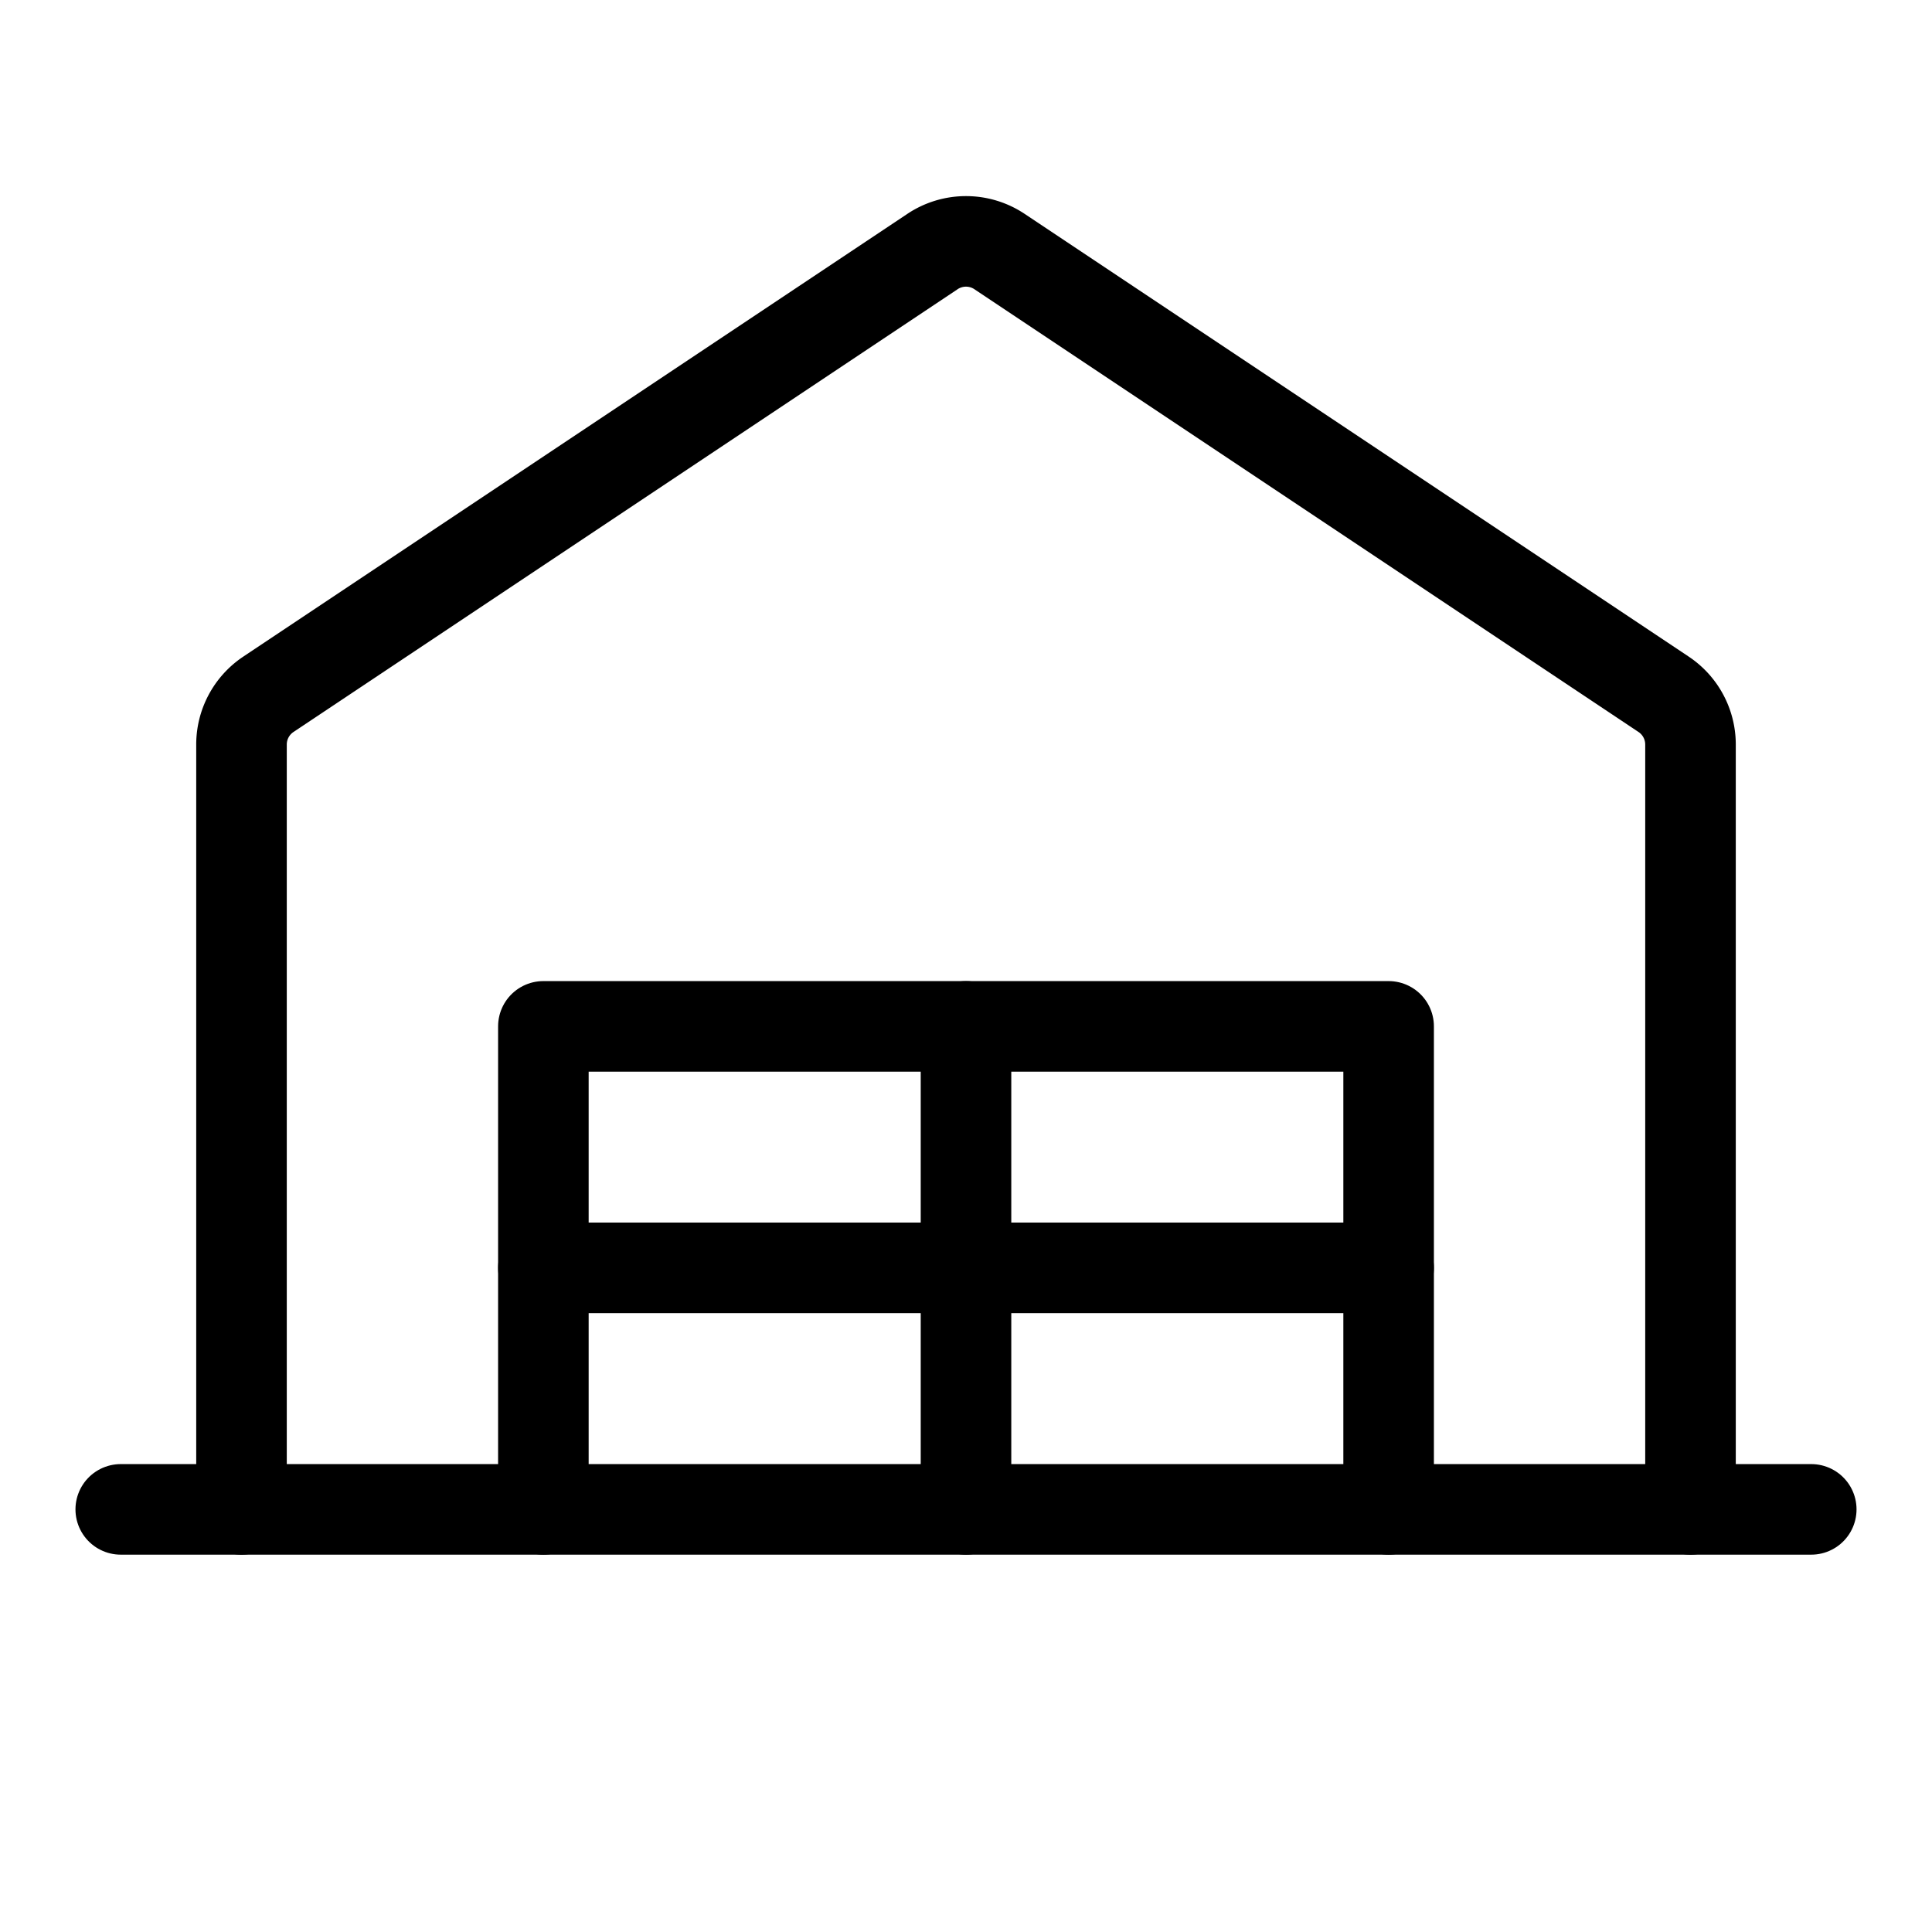 <svg xmlns="http://www.w3.org/2000/svg" viewBox="0 0 256 256"><rect width="256" height="256" fill="none"/><line x1="16" y1="200" x2="240" y2="200" fill="none" stroke="#000" stroke-linecap="round" stroke-linejoin="round" stroke-width="12"/><path d="M224,200V98.67A8,8,0,0,0,220.44,92l-88-58.67a8,8,0,0,0-8.88,0L35.56,92A8,8,0,0,0,32,98.67V200" fill="none" stroke="#000" stroke-linecap="round" stroke-linejoin="round" stroke-width="12"/><polyline points="72 200 72 136 184 136 184 200" fill="none" stroke="#000" stroke-linecap="round" stroke-linejoin="round" stroke-width="12"/><line x1="128" y1="136" x2="128" y2="200" fill="none" stroke="#000" stroke-linecap="round" stroke-linejoin="round" stroke-width="12"/><line x1="72" y1="168" x2="184" y2="168" fill="none" stroke="#000" stroke-linecap="round" stroke-linejoin="round" stroke-width="12"/></svg>
